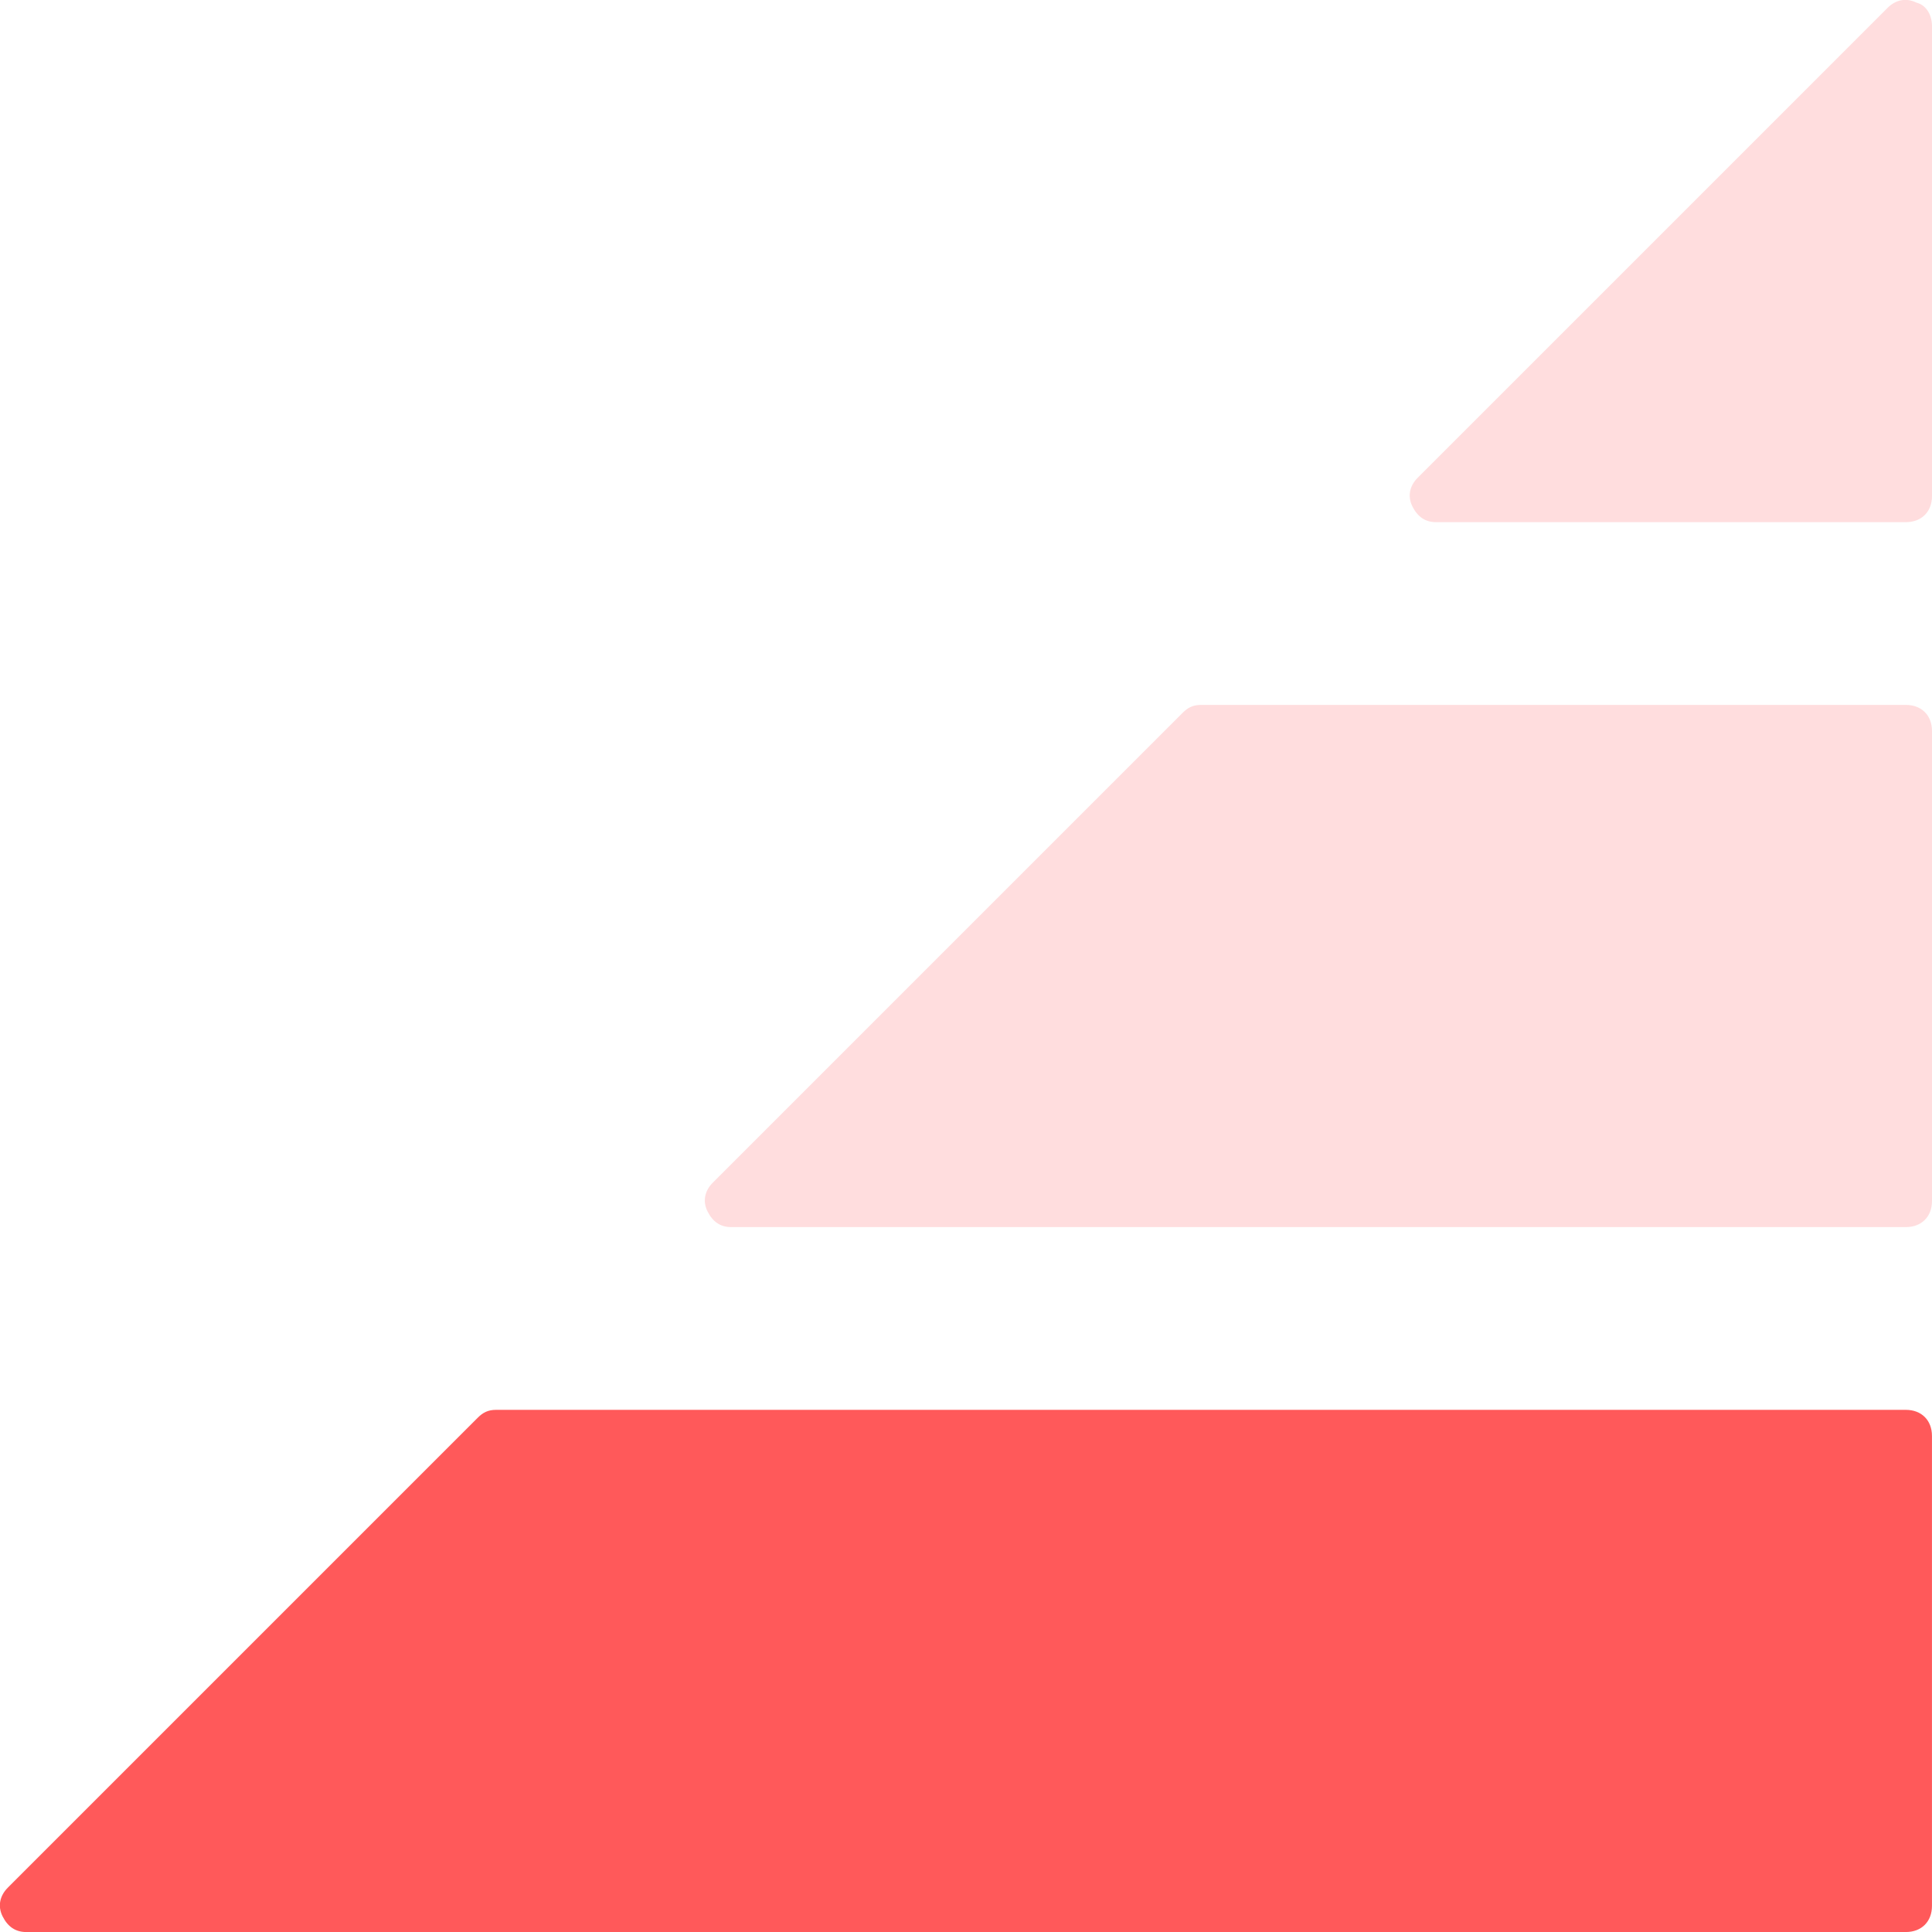<svg fill="none" height="64" viewBox="0 0 64 64" width="64" xmlns="http://www.w3.org/2000/svg" xmlns:xlink="http://www.w3.org/1999/xlink"><clipPath id="a"><path d="m0 0h64v64h-64z"/></clipPath><g clip-path="url(#a)" fill="#ff595a"><path d="m63.481.086c-.346-.173-.692-.086-.951.173l-15.568 15.568c-.26.26-.346.605-.173.951.173.346.432.519.778.519h15.568c.519 0 .865-.346.865-.865v-15.568c0-.346-.173-.692-.519-.778z" opacity=".2"/><path d="m63.135 23.351h-23.351c-.259 0-.432.086-.605.26l-15.568 15.568c-.259.259-.346.605-.173.951.173.346.432.519.778.519h38.919c.519 0 .865-.346.865-.865v-15.568c0-.519-.346-.865-.865-.865z" opacity=".2"/><path d="m63.135 46.703h-46.703c-.26 0-.432.086-.605.26l-15.568 15.568c-.259.26-.346.605-.173.951.173.346.432.519.778.519h62.27c.519 0 .865-.346.865-.865v-15.568c0-.519-.346-.865-.865-.865z"/></g></svg>